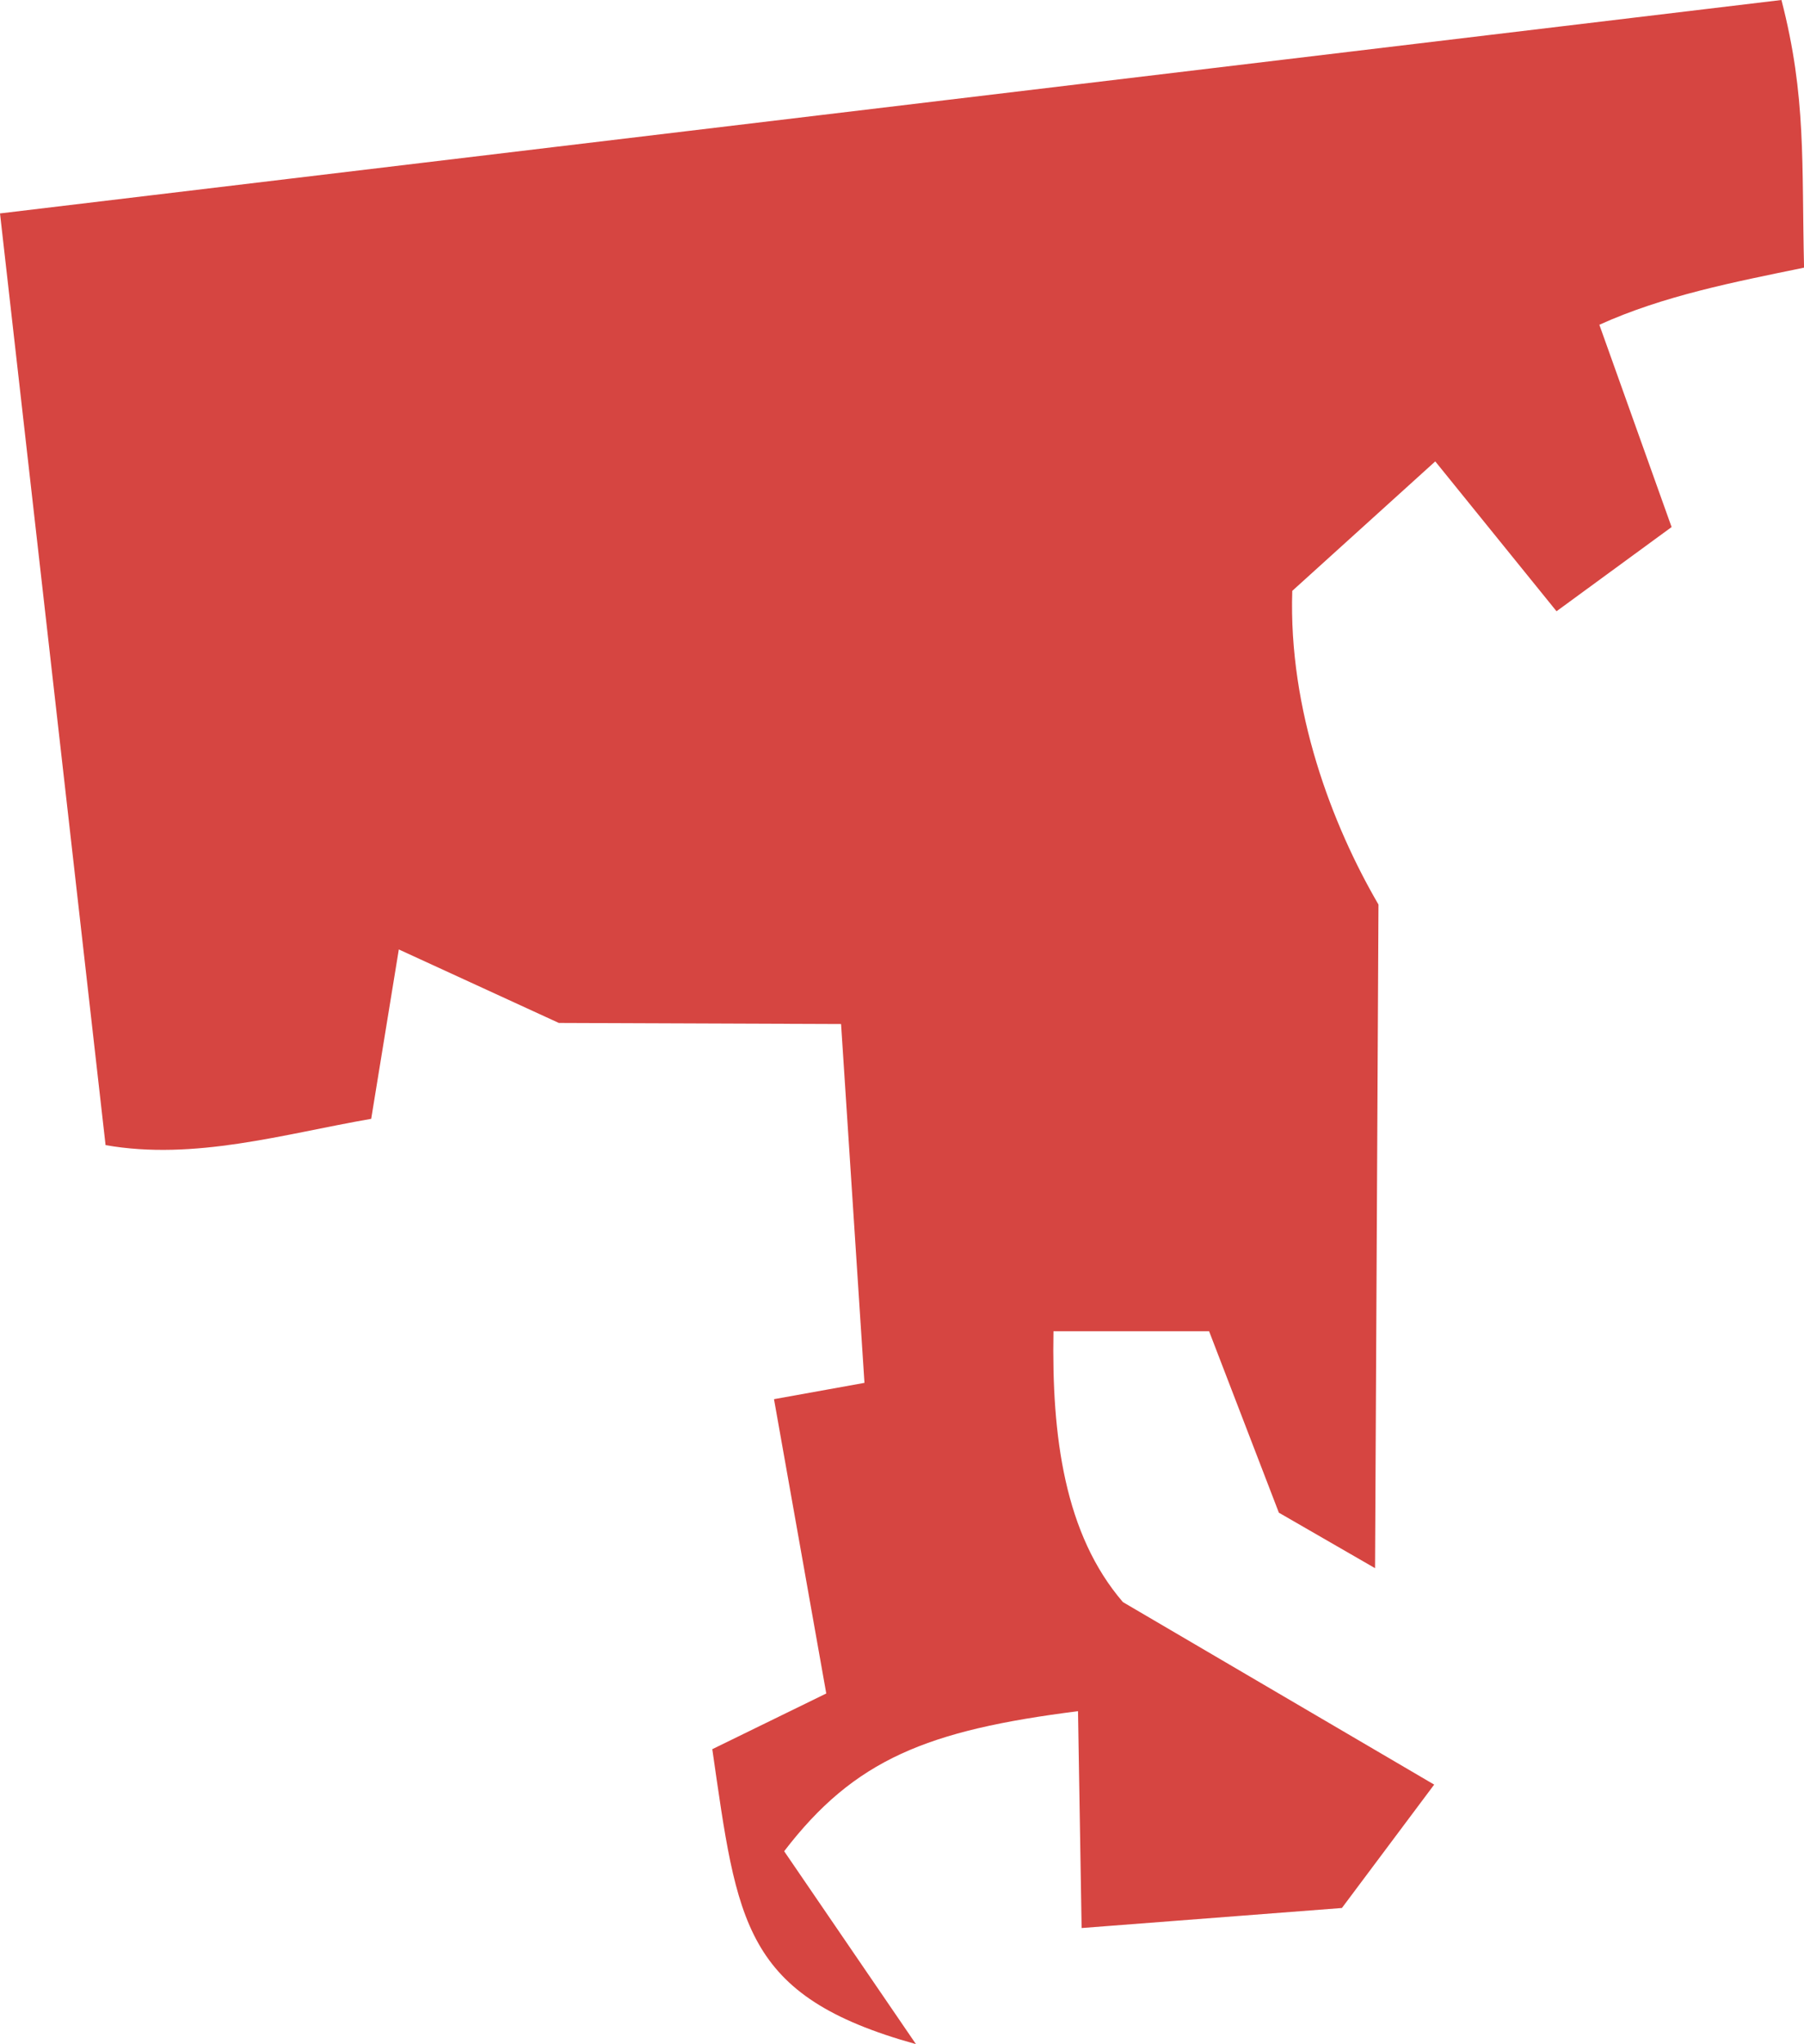 <?xml version="1.0" encoding="UTF-8" standalone="no"?>
<svg
   xmlns:dc="http://purl.org/dc/elements/1.1/"
   xmlns:cc="http://creativecommons.org/ns#"
   xmlns:rdf="http://www.w3.org/1999/02/22-rdf-syntax-ns#"
   xmlns:svg="http://www.w3.org/2000/svg"
   xmlns="http://www.w3.org/2000/svg"
   xmlns:sodipodi="http://sodipodi.sourceforge.net/DTD/sodipodi-0.dtd"
   xmlns:inkscape="http://www.inkscape.org/namespaces/inkscape"
   version="1.0"
   width="29.99"
   height="33.964"
   id="svg2"
   sodipodi:docname="IL_8.svg"
   inkscape:version="0.92.2 5c3e80d, 2017-08-06">
  <defs
     id="defs142" />
  <sodipodi:namedview
     pagecolor="#ffffff"
     bordercolor="#666666"
     borderopacity="1"
     objecttolerance="10"
     gridtolerance="10"
     guidetolerance="10"
     inkscape:pageopacity="0"
     inkscape:pageshadow="2"
     inkscape:window-width="640"
     inkscape:window-height="480"
     id="namedview140"
     showgrid="false"
     inkscape:zoom="0.12542268"
     inkscape:cx="-390.01495"
     inkscape:cy="-255.43899"
     inkscape:window-x="0"
     inkscape:window-y="0"
     inkscape:window-maximized="0"
     inkscape:current-layer="svg2" />
  <path
     d="M 11.842,29.062 13.736,28.137 12.867,23.247 14.371,22.976 13.982,17.014 9.29,16.996 6.63,15.775 6.171,18.589 C 4.711,18.843 3.233,19.286 1.755,19.026 L 0,3.546 29.615,-3e-5 c 0.417,1.607 0.334,2.714 0.376,4.447 -1.16,0.239 -2.334,0.465 -3.403,0.949 l 1.201,3.361 -1.913,1.399 L 23.86,7.666 21.483,9.817 c -0.065,1.988 0.663,3.892 1.433,5.212 l -0.057,11.026 -1.599,-0.922 -1.16,-3.015 h -2.587 c -0.032,1.751 0.186,3.376 1.155,4.501 l 5.174,3.032 -1.534,2.05 -4.327,0.333 -0.06,-3.603 c -2.504,0.317 -3.715,0.8 -4.885,2.327 l 2.191,3.205 c -2.881,-0.799 -2.967,-2.016 -3.386,-4.901 z"
     style="fill:#D64541;fill-opacity:1"
     id="IL_8"
     inkscape:connector-curvature="0" />
</svg>
